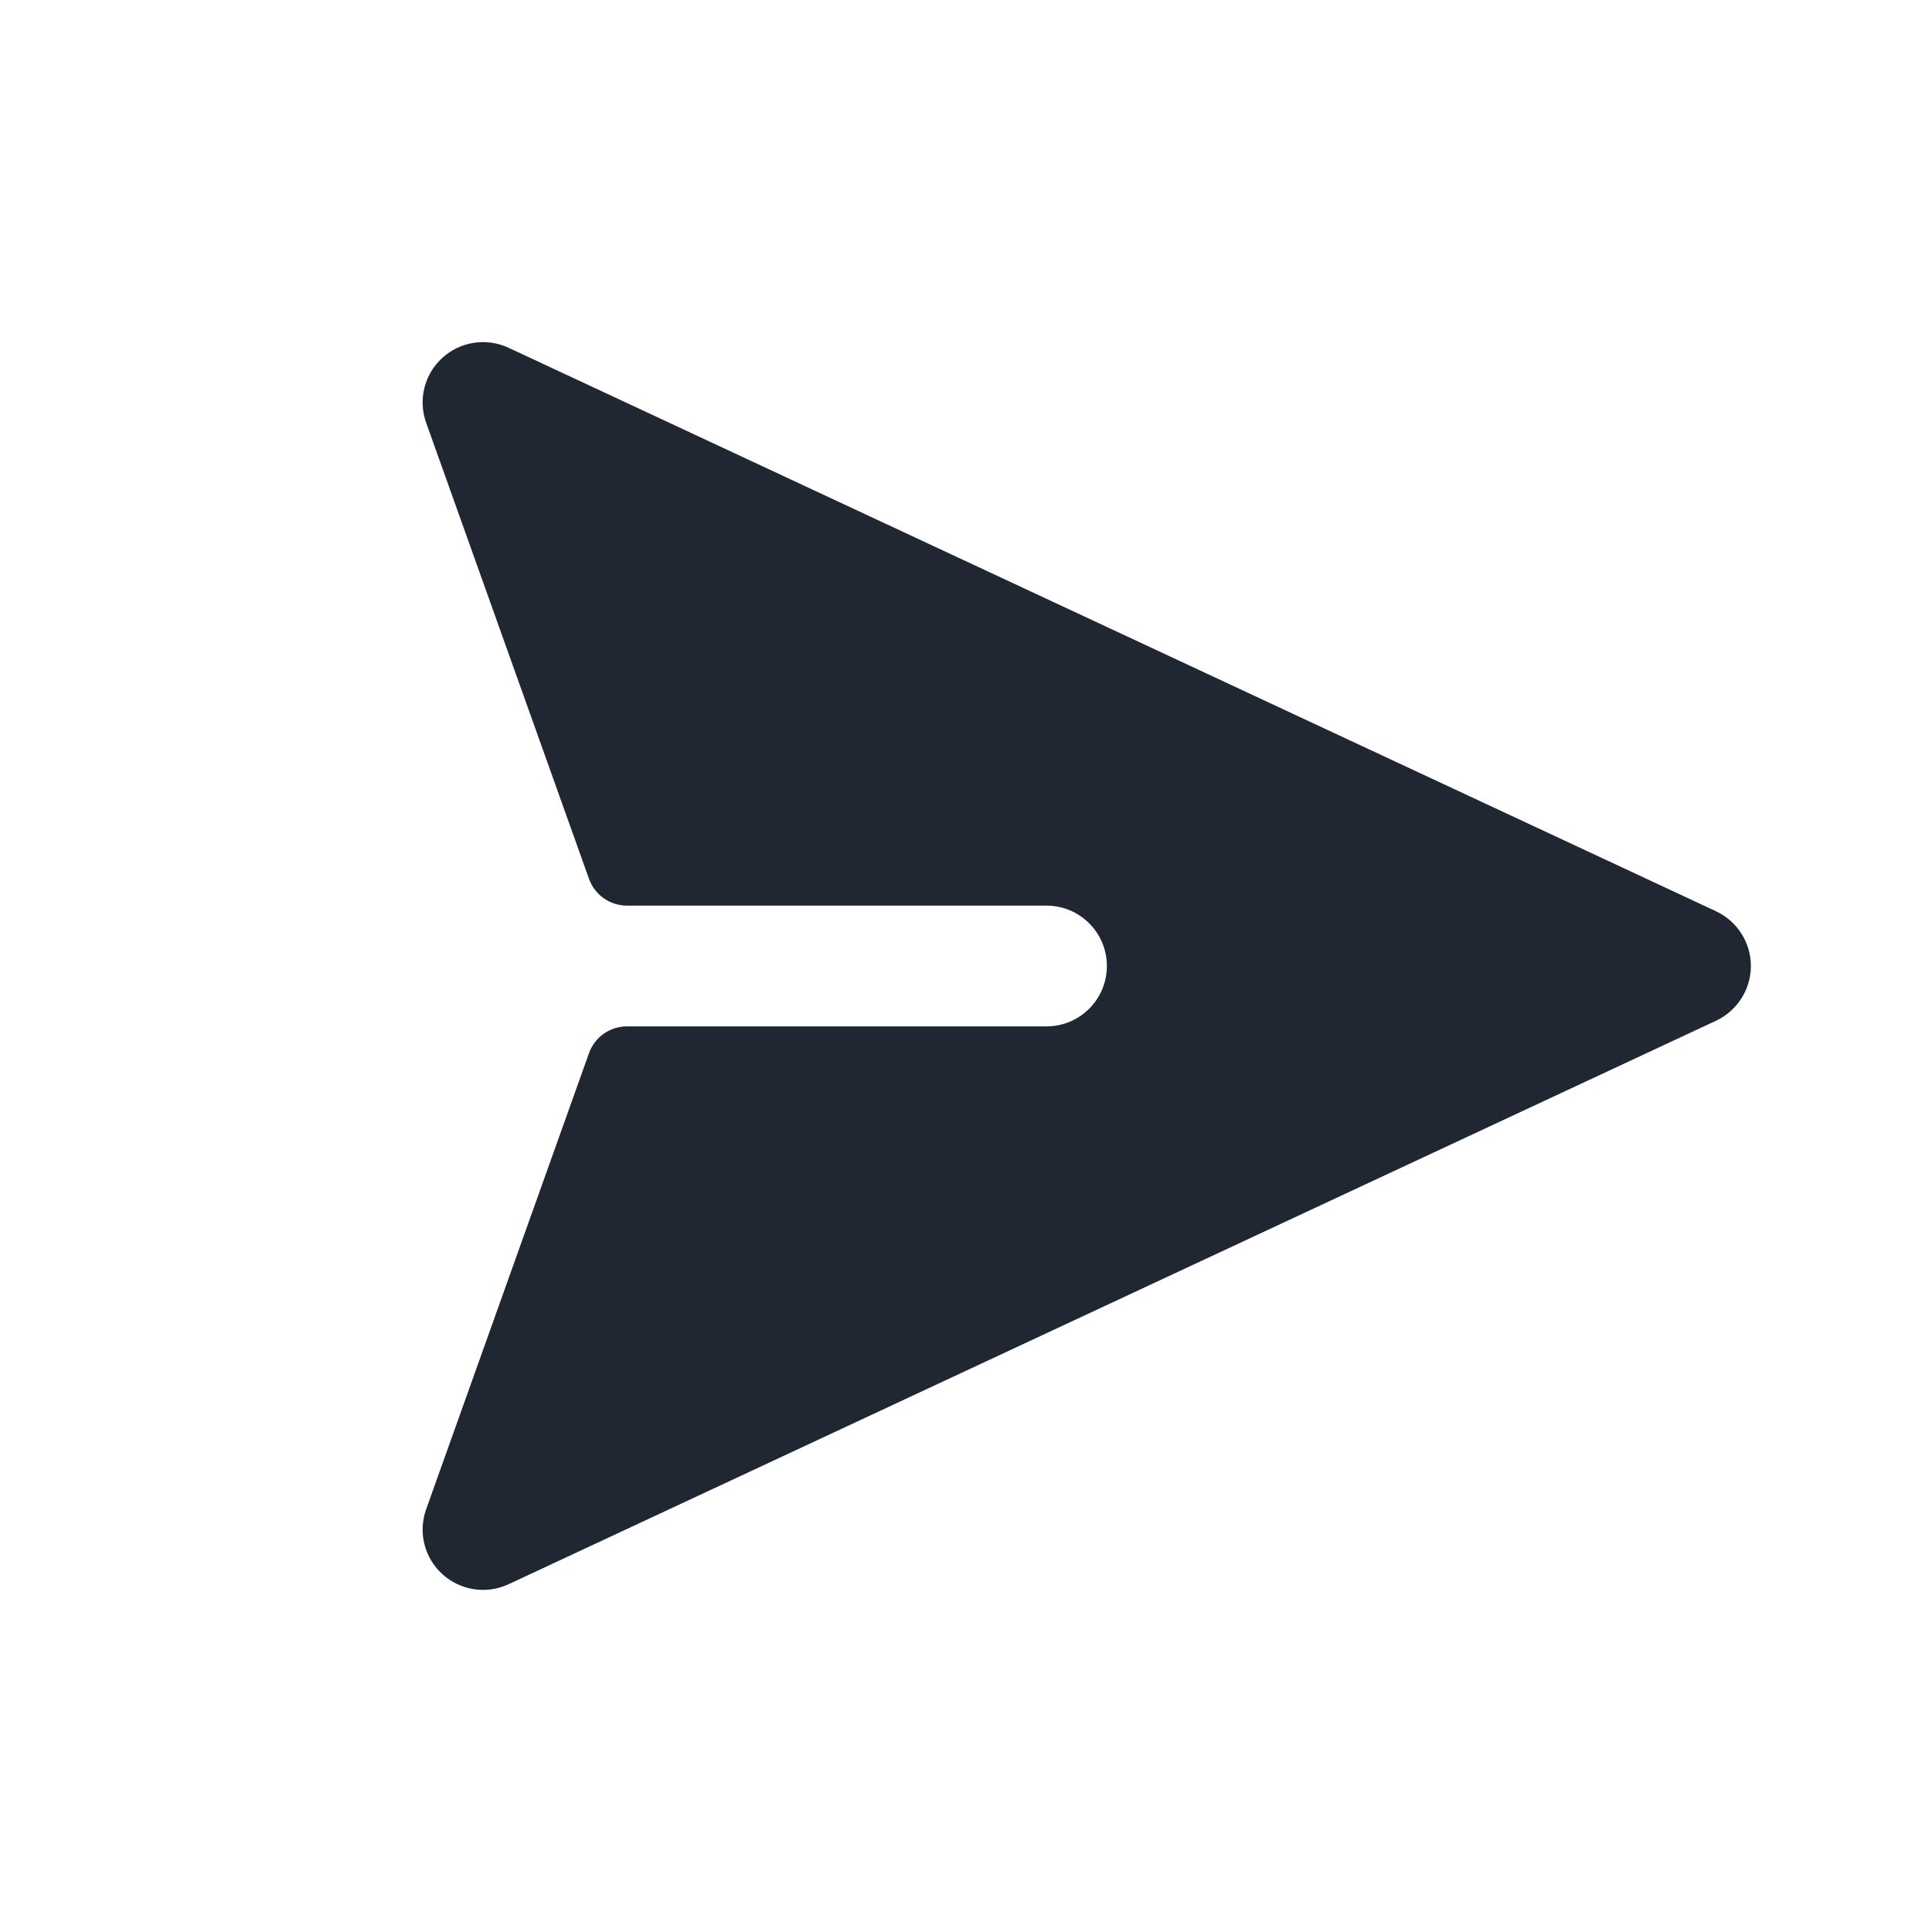 <svg width="24" height="24" viewBox="0 0 24 24" fill="none" xmlns="http://www.w3.org/2000/svg">
<path fill-rule="evenodd" clip-rule="evenodd" d="M6.317 4.32C6.043 4.192 5.719 4.242 5.495 4.445C5.271 4.649 5.192 4.967 5.294 5.252L7.317 10.918C7.388 11.117 7.577 11.25 7.788 11.25H13C13.414 11.25 13.75 11.586 13.75 12C13.75 12.414 13.414 12.75 13 12.75H7.788C7.577 12.75 7.388 12.883 7.317 13.082L5.294 18.748C5.192 19.033 5.271 19.351 5.495 19.555C5.719 19.758 6.043 19.808 6.317 19.68L21.317 12.68C21.581 12.556 21.75 12.291 21.75 12C21.75 11.709 21.581 11.444 21.317 11.32L6.317 4.32Z" fill="#202733"/>
</svg>
